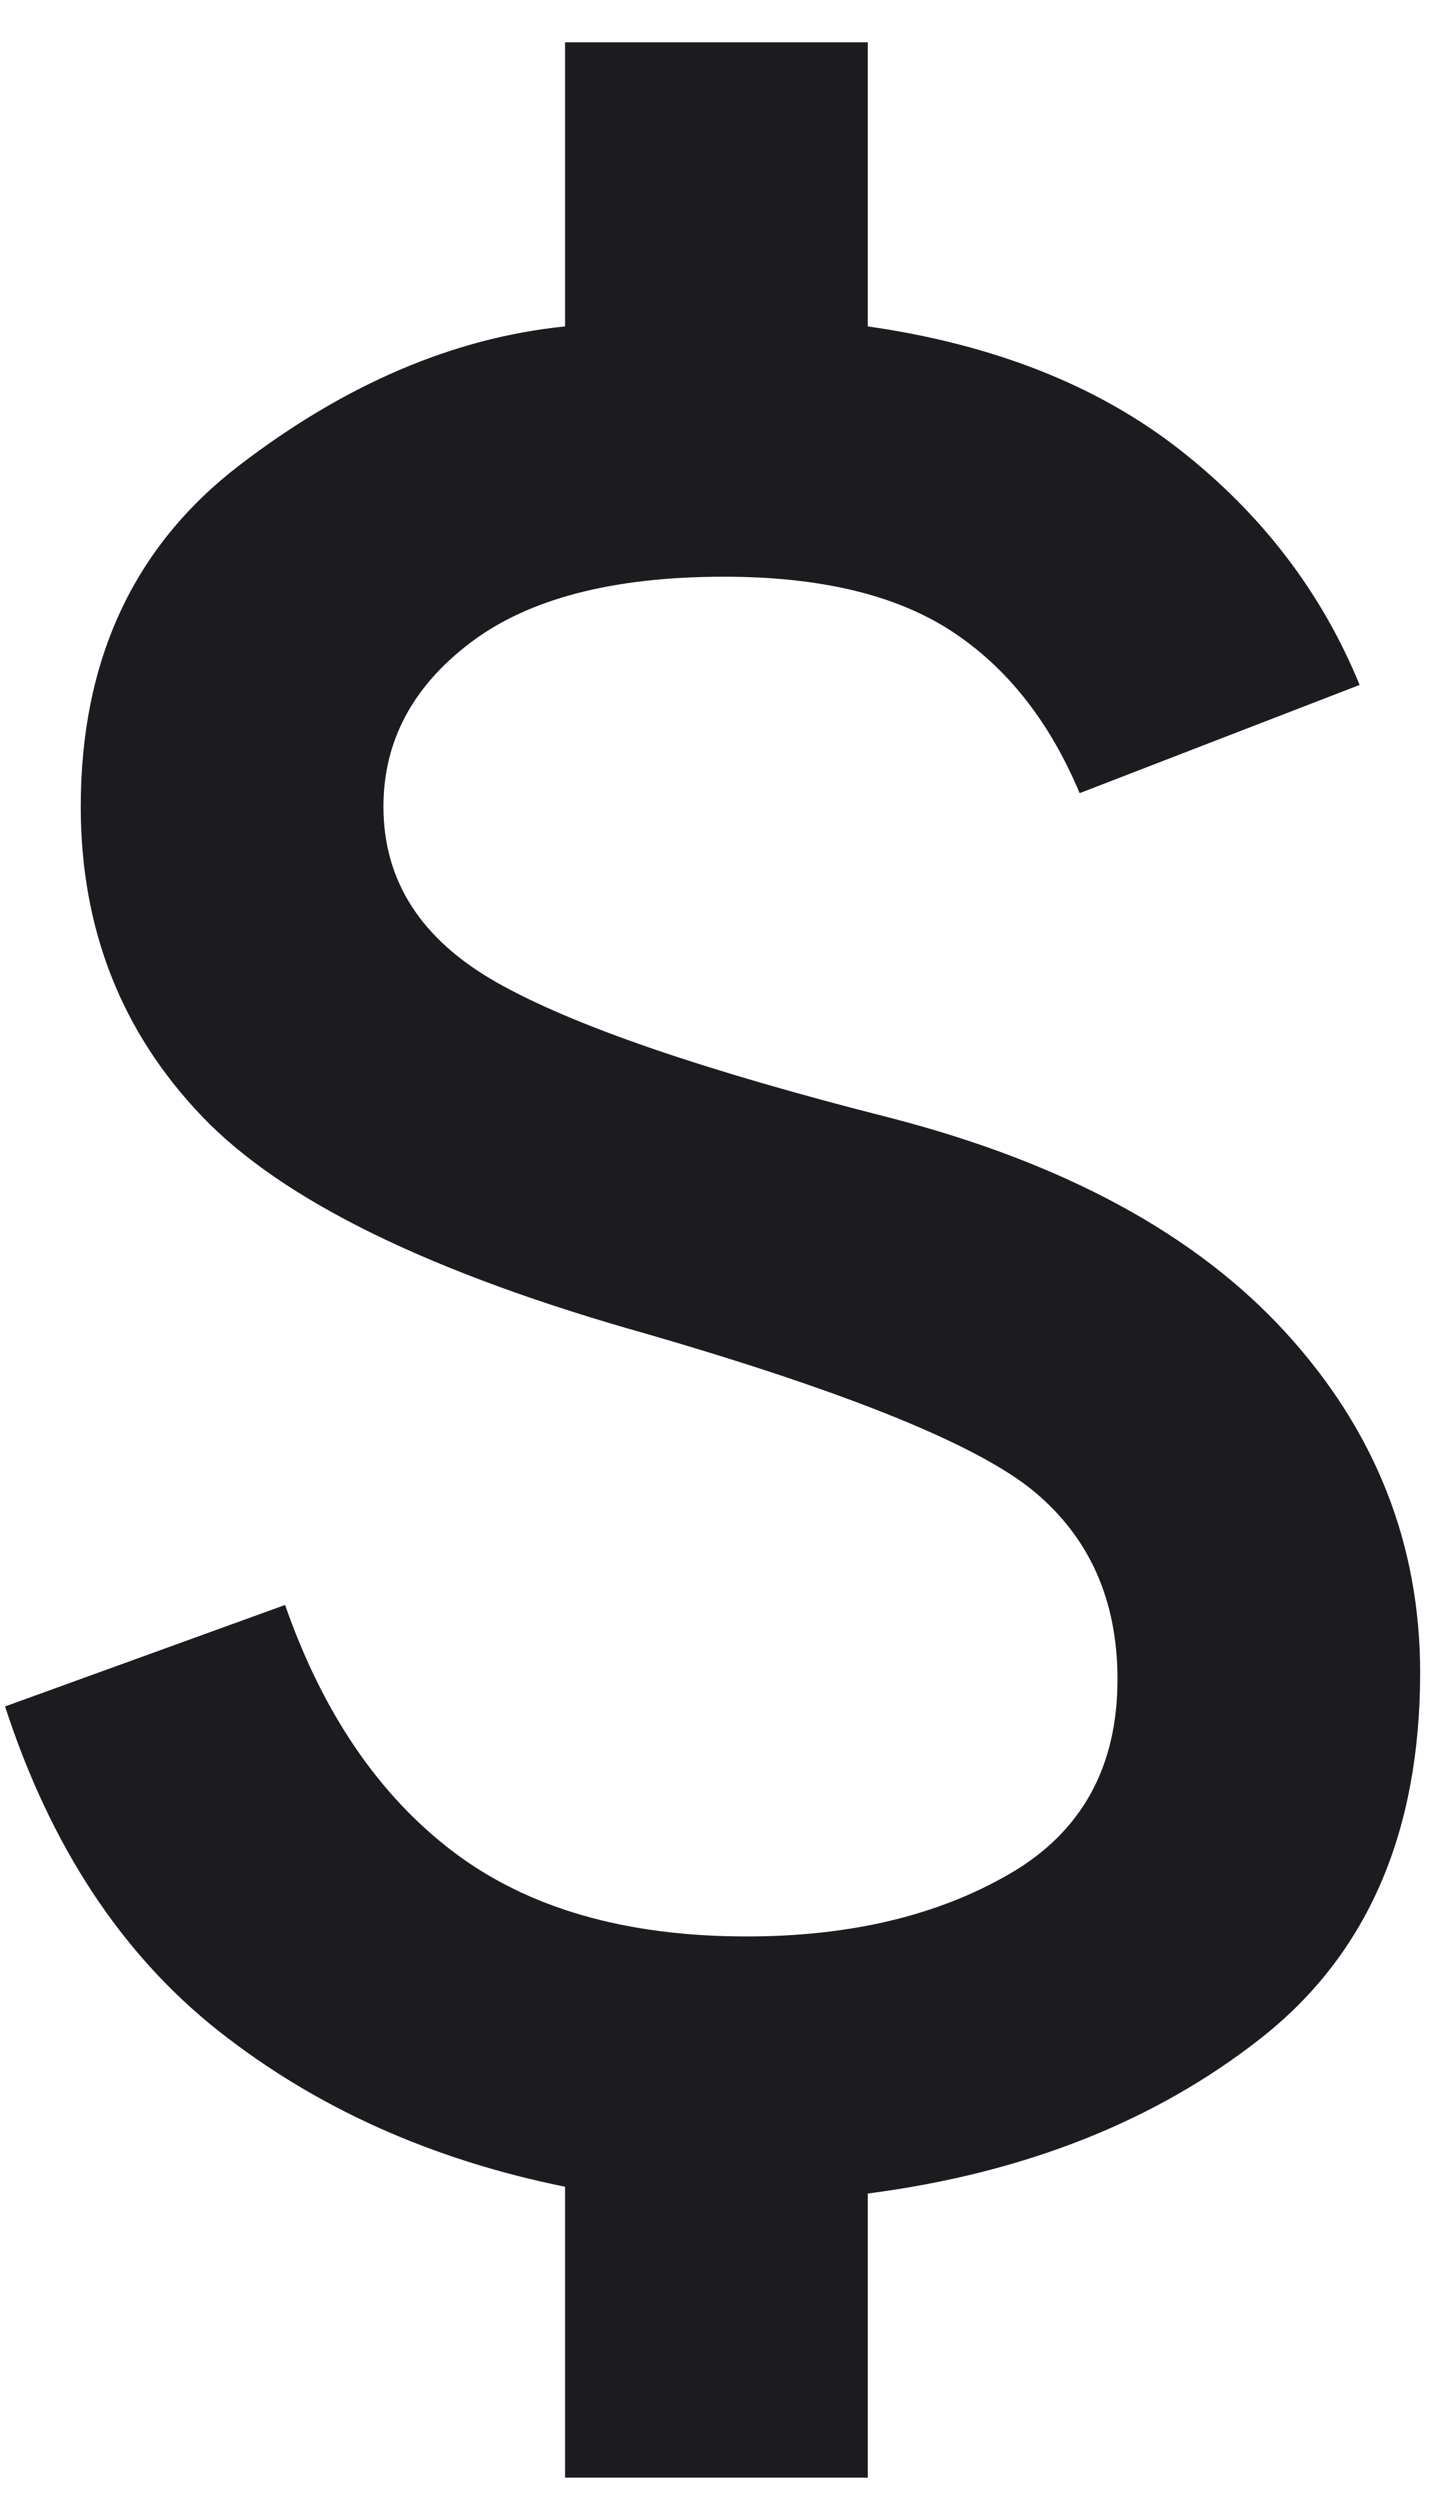 <svg width="32" height="55" viewBox="0 0 32 55" fill="none" xmlns="http://www.w3.org/2000/svg">
<path d="M12.436 54.51V48.11C9.493 47.514 6.954 46.373 4.816 44.687C2.679 43 1.111 40.619 0.111 37.543L6.274 35.31C7.106 37.691 8.341 39.502 9.979 40.743C11.617 41.983 13.768 42.603 16.433 42.603C18.709 42.603 20.638 42.144 22.22 41.226C23.802 40.309 24.594 38.882 24.594 36.947C24.594 35.211 23.983 33.834 22.762 32.817C21.54 31.8 18.709 30.647 14.268 29.357C9.493 28.017 6.218 26.417 4.442 24.557C2.665 22.697 1.777 20.427 1.777 17.748C1.777 14.523 2.943 12.018 5.274 10.232C7.606 8.446 9.993 7.429 12.436 7.181V0.93H19.098V7.181C21.873 7.578 24.163 8.483 25.968 9.897C27.772 11.311 29.09 13.035 29.923 15.069L23.761 17.45C23.095 15.863 22.151 14.672 20.93 13.878C19.708 13.084 18.043 12.688 15.933 12.688C13.491 12.688 11.631 13.171 10.354 14.139C9.077 15.106 8.439 16.309 8.439 17.748C8.439 19.385 9.271 20.675 10.937 21.617C12.602 22.56 15.489 23.552 19.597 24.594C23.428 25.586 26.328 27.162 28.299 29.32C30.27 31.478 31.255 33.971 31.255 36.798C31.255 40.321 30.09 43 27.758 44.836C25.426 46.671 22.54 47.812 19.098 48.259V54.51H12.436Z" fill="#1C1B1F"/>
</svg>
